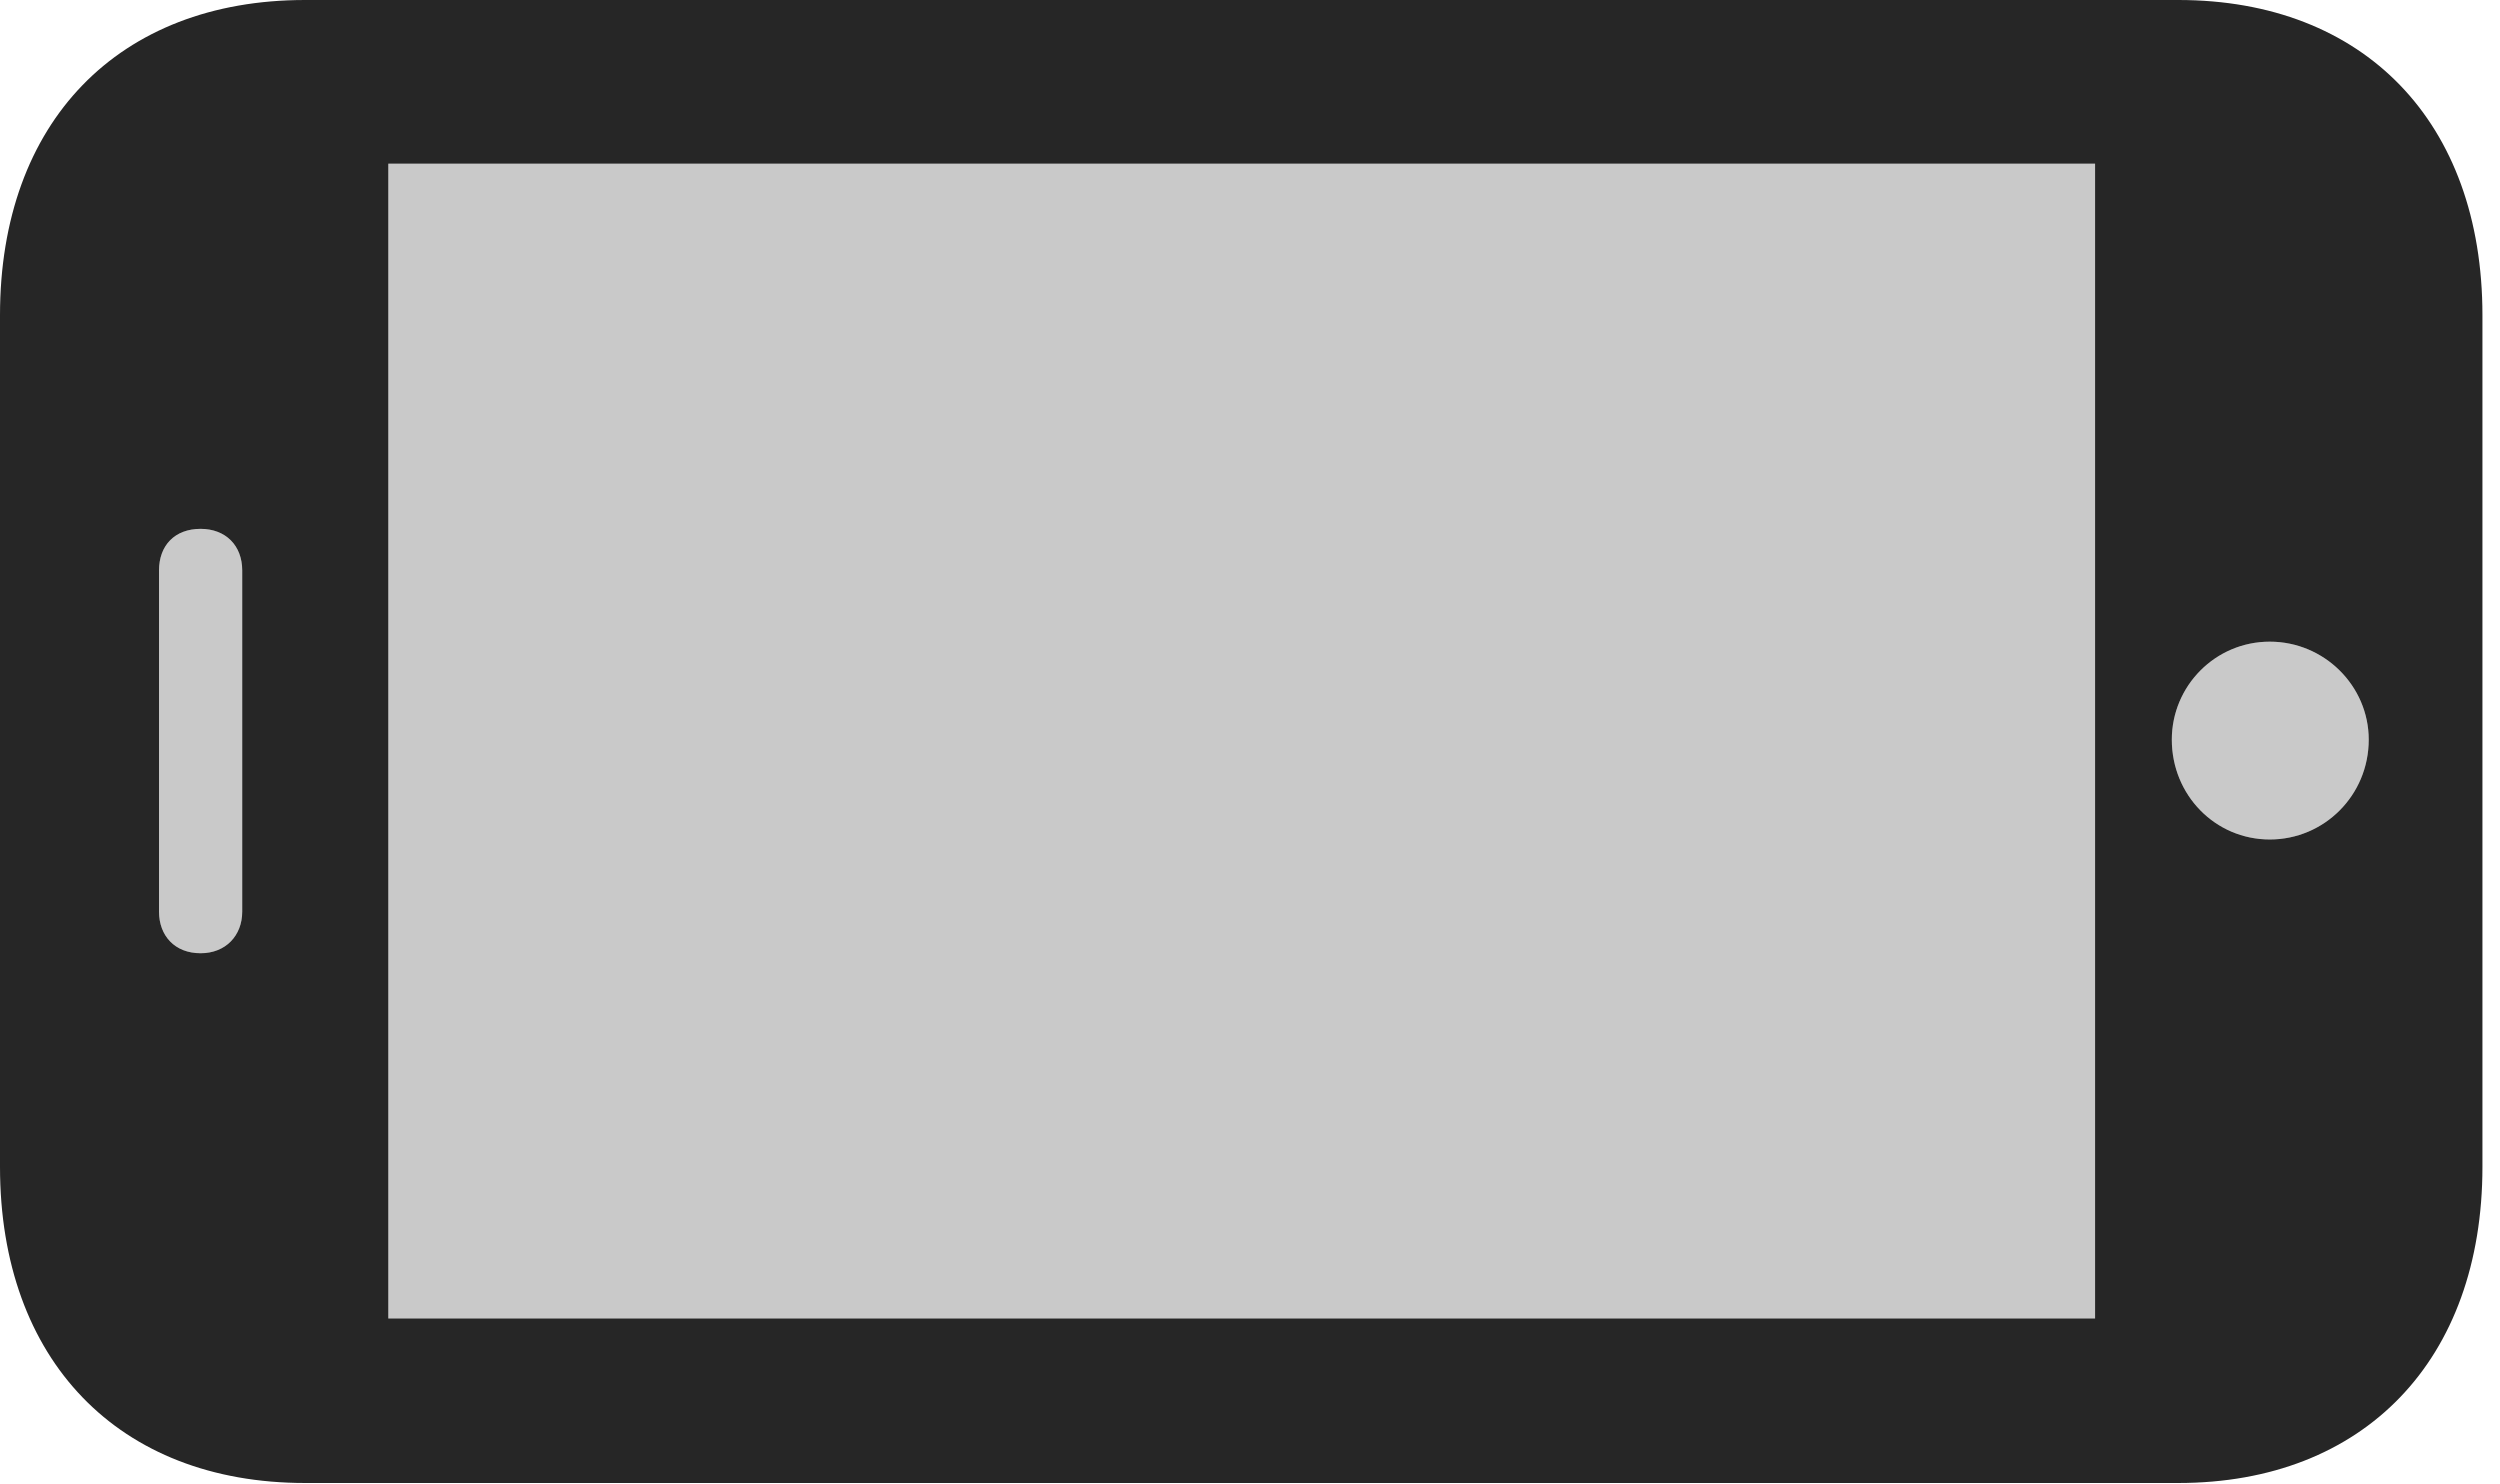 <?xml version="1.0" encoding="UTF-8"?>
<!--Generator: Apple Native CoreSVG 326-->
<!DOCTYPE svg
PUBLIC "-//W3C//DTD SVG 1.1//EN"
       "http://www.w3.org/Graphics/SVG/1.1/DTD/svg11.dtd">
<svg version="1.1" xmlns="http://www.w3.org/2000/svg" xmlns:xlink="http://www.w3.org/1999/xlink" viewBox="0 0 52.812 31.348">
 <g>
  <rect height="31.348" opacity="0" width="52.812" x="0" y="0"/>
  <path d="M44.258 27.852L8.203 27.852L8.203 3.457L44.258 3.457ZM50.039 15.625C50.039 16.797 49.102 17.734 47.949 17.734C46.797 17.734 45.879 16.797 45.879 15.625C45.879 14.492 46.797 13.555 47.949 13.555C49.102 13.555 50.039 14.492 50.039 15.625ZM4.238 20.137C3.691 20.137 3.359 19.766 3.359 19.258L3.359 12.051C3.359 11.523 3.691 11.172 4.238 11.172C4.766 11.172 5.117 11.523 5.117 12.051L5.117 19.258C5.117 19.766 4.766 20.137 4.238 20.137Z" fill="black" fill-opacity="0.212"/>
  <path d="M46.016 31.328C49.941 31.328 52.441 28.73 52.441 24.648L52.441 6.66C52.441 2.578 49.941 0 46.016 0L6.445 0C2.5 0 0 2.578 0 6.66L0 24.648C0 28.73 2.5 31.328 6.445 31.328ZM44.258 27.852L8.203 27.852L8.203 3.457L44.258 3.457ZM50.039 15.625C50.039 16.797 49.102 17.734 47.949 17.734C46.797 17.734 45.879 16.797 45.879 15.625C45.879 14.492 46.797 13.555 47.949 13.555C49.102 13.555 50.039 14.492 50.039 15.625ZM4.238 20.137C3.691 20.137 3.359 19.766 3.359 19.258L3.359 12.051C3.359 11.523 3.691 11.172 4.238 11.172C4.766 11.172 5.117 11.523 5.117 12.051L5.117 19.258C5.117 19.766 4.766 20.137 4.238 20.137Z" fill="black" fill-opacity="0.85"/>
 </g>
</svg>
